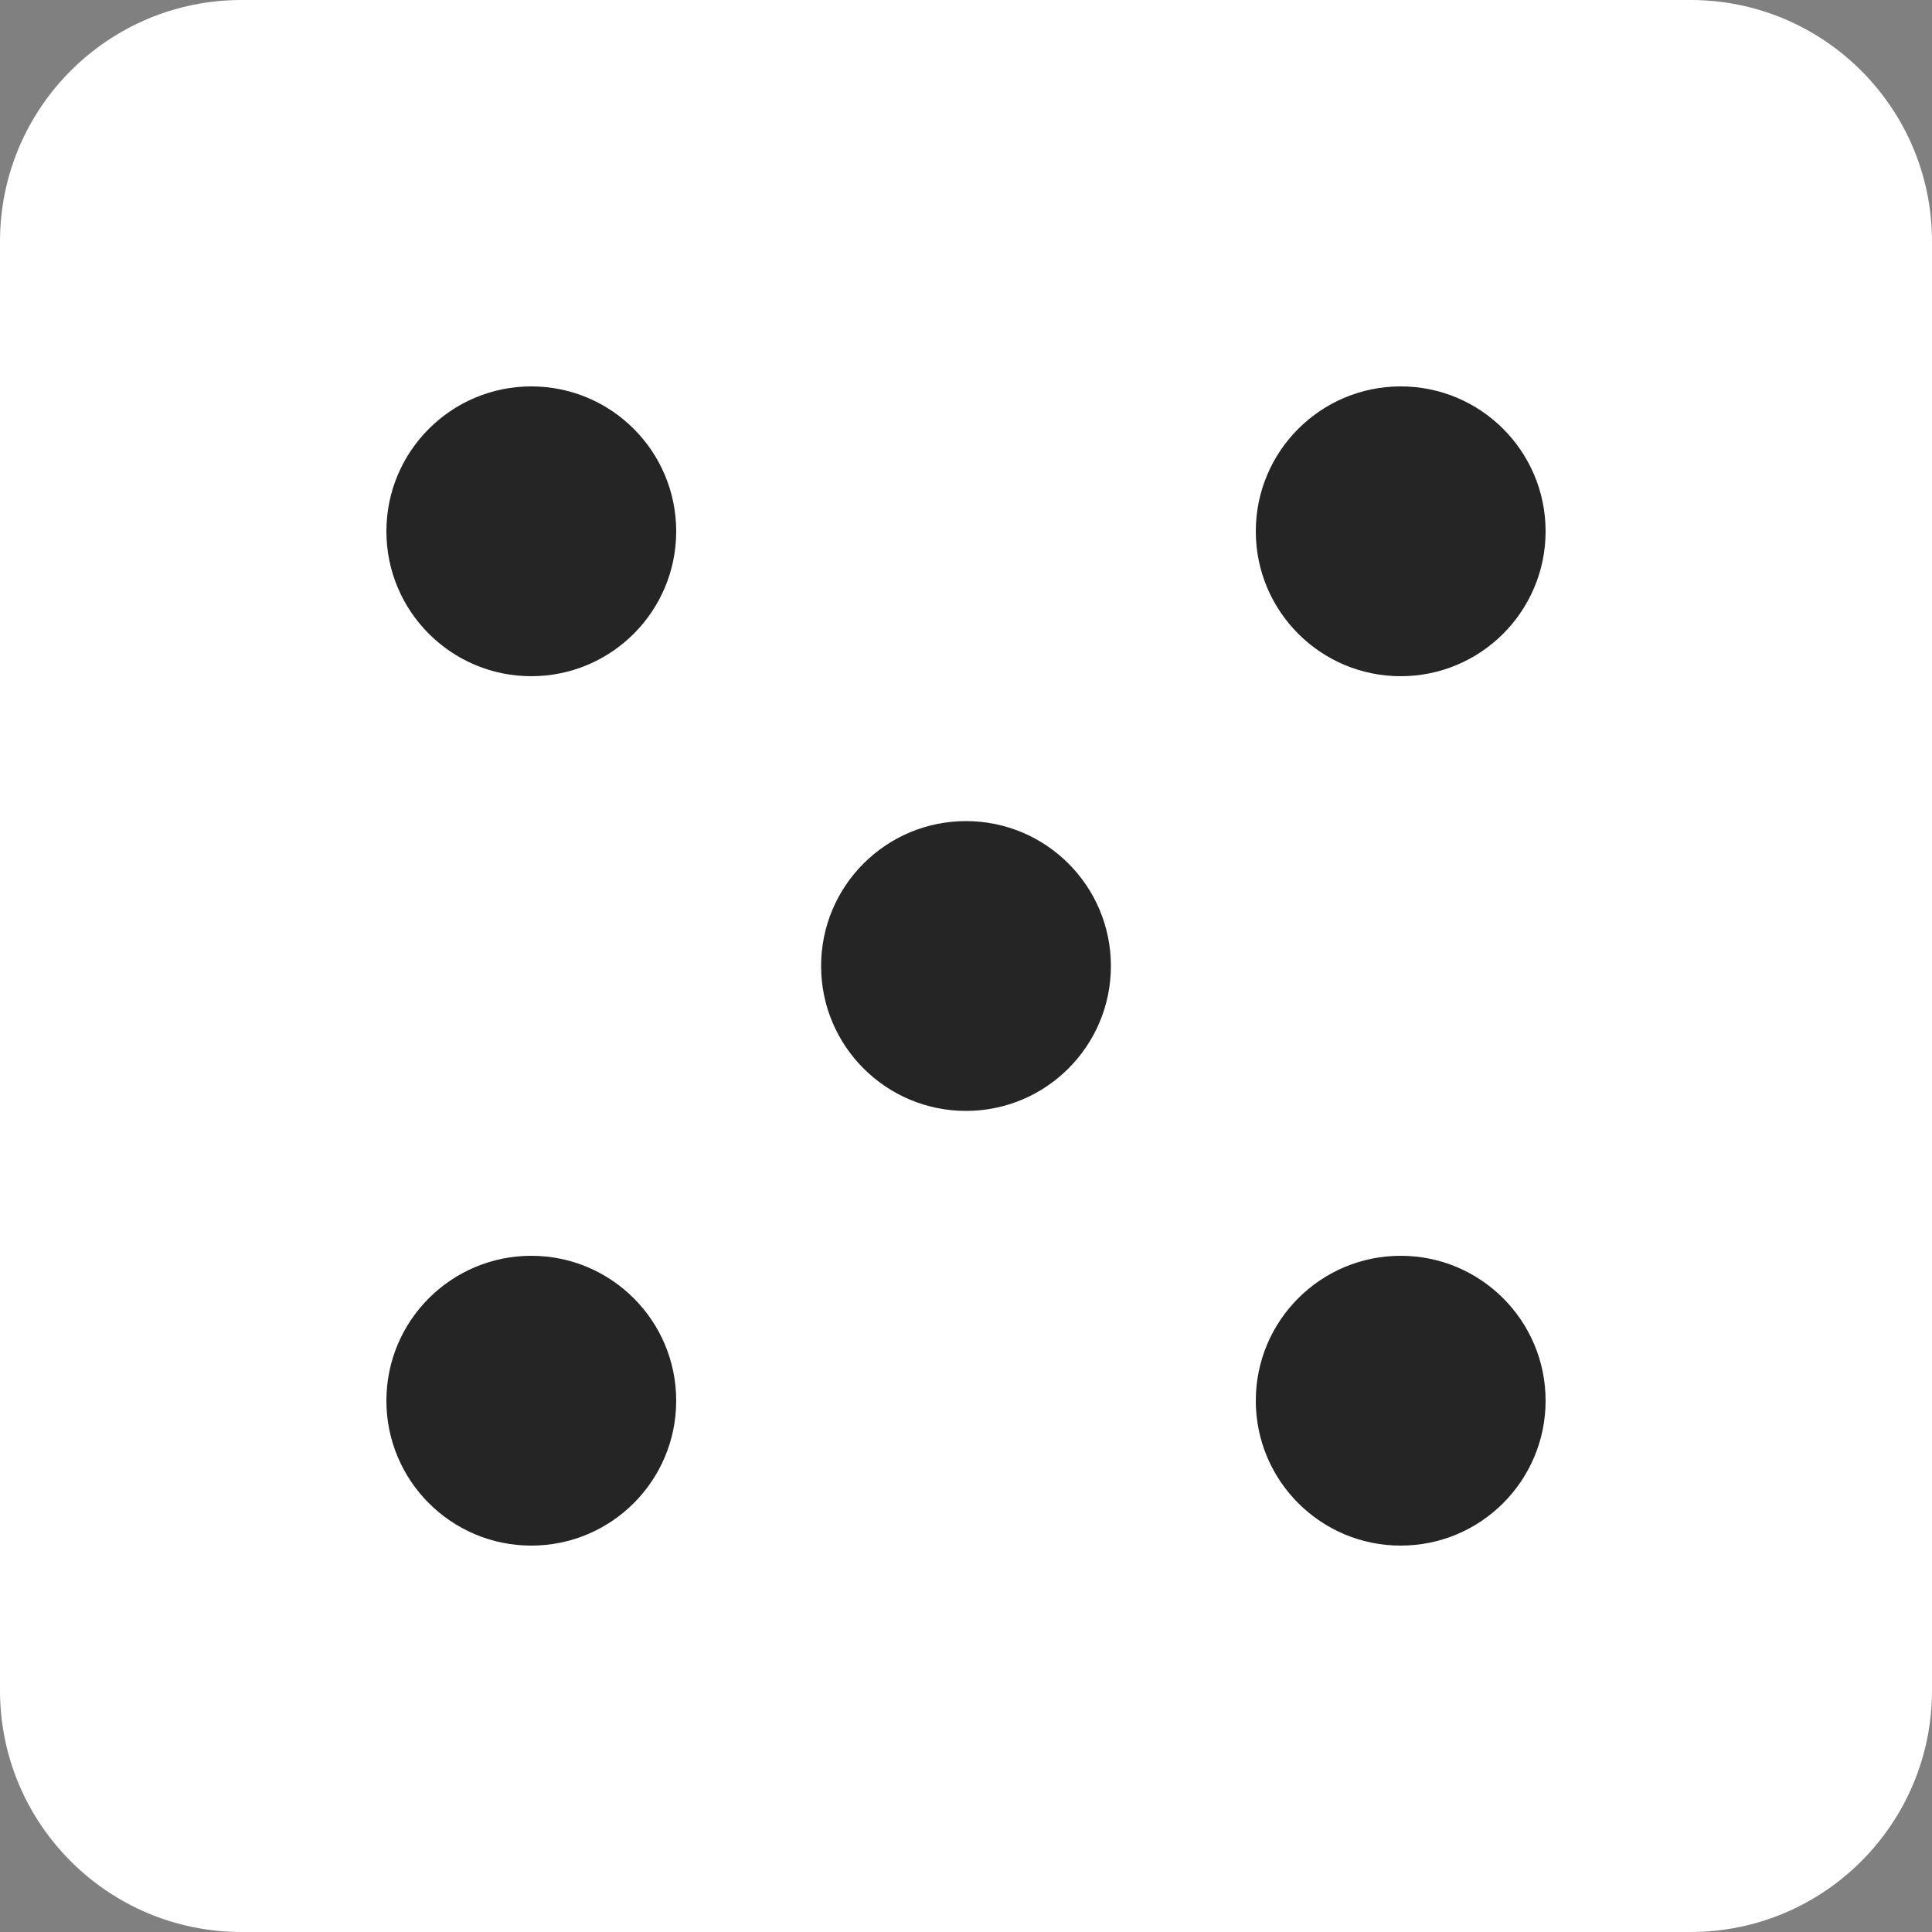 <svg width="160" height="160" viewBox="0 0 160 160" fill="none" xmlns="http://www.w3.org/2000/svg">
<rect x="0" y="0" width="160" height="160" fill="#808080" stroke="none"/>
<path d="M0 20C0 8.954 8.954 0 20 0H140C151.046 0 160 8.954 160 20V140C160 151.046 151.046 160 140 160H20C8.954 160 0 151.046 0 140V20Z" fill="white"/>
<path d="M56 44C56 50.627 50.627 56 44 56C37.373 56 32 50.627 32 44C32 37.373 37.373 32 44 32C50.627 32 56 37.373 56 44Z" fill="#252525"/>
<path d="M128 116C128 122.627 122.627 128 116 128C109.373 128 104 122.627 104 116C104 109.373 109.373 104 116 104C122.627 104 128 109.373 128 116Z" fill="#252525"/>
<path d="M128 44C128 50.627 122.627 56 116 56C109.373 56 104 50.627 104 44C104 37.373 109.373 32 116 32C122.627 32 128 37.373 128 44Z" fill="#252525"/>
<path d="M92 80C92 86.627 86.627 92 80 92C73.373 92 68 86.627 68 80C68 73.373 73.373 68 80 68C86.627 68 92 73.373 92 80Z" fill="#252525"/>
<path d="M56 116C56 122.627 50.627 128 44 128C37.373 128 32 122.627 32 116C32 109.373 37.373 104 44 104C50.627 104 56 109.373 56 116Z" fill="#252525"/>
</svg>
